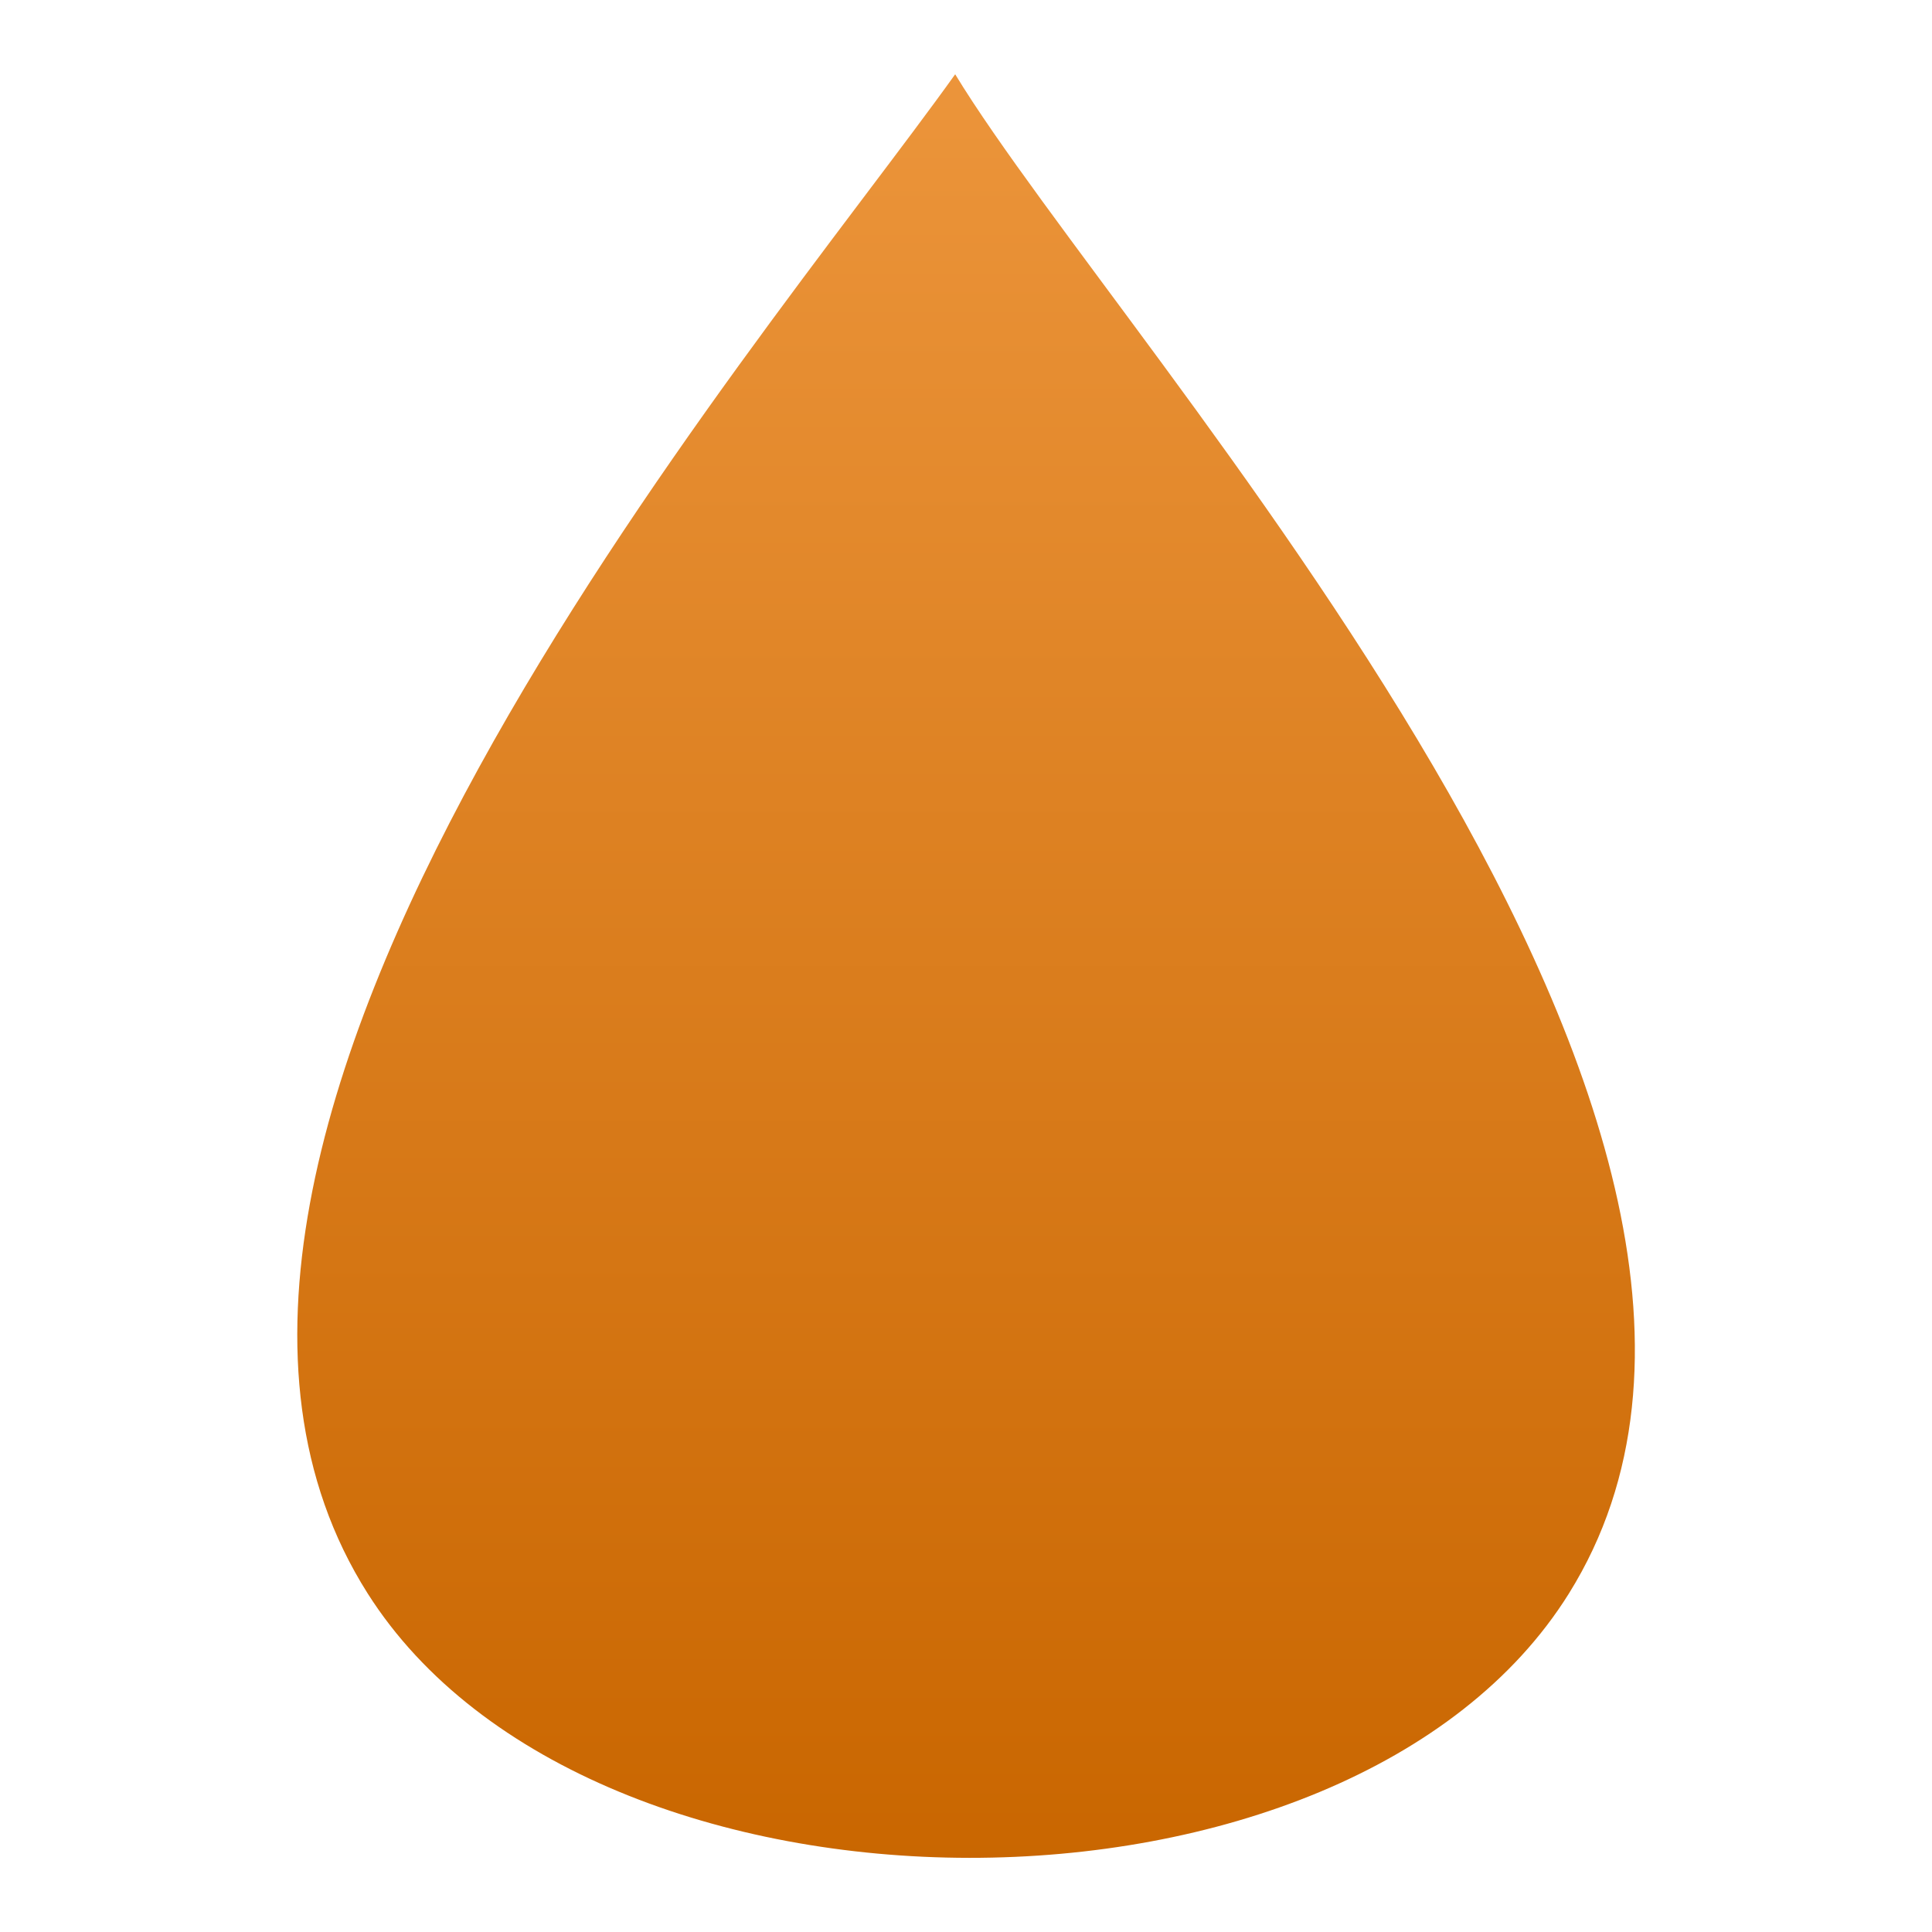 <svg clip-rule="evenodd" fill-rule="evenodd" stroke-linejoin="round" stroke-miterlimit="2" viewBox="0 0 48 48" xmlns="http://www.w3.org/2000/svg">
 <linearGradient id="a" x2="1" gradientTransform="matrix(0 -39.892 39.892 0 24 43.946)" gradientUnits="userSpaceOnUse">
  <stop stop-color="#c96600" offset="0"/>
  <stop stop-color="#ec953b" offset="1"/>
 </linearGradient>
 <path transform="matrix(1.108 0 0 1.108 -2.584 -2.584)" d="m23.749 3.999c-4.464 6.25-19.634 23.876-13.172 34.064 4.999 7.883 21.994 7.924 26.935 0 6.43-10.307-9.961-27.814-13.761-34.064z" fill="url(#a)" fill-rule="nonzero"/>
</svg>
